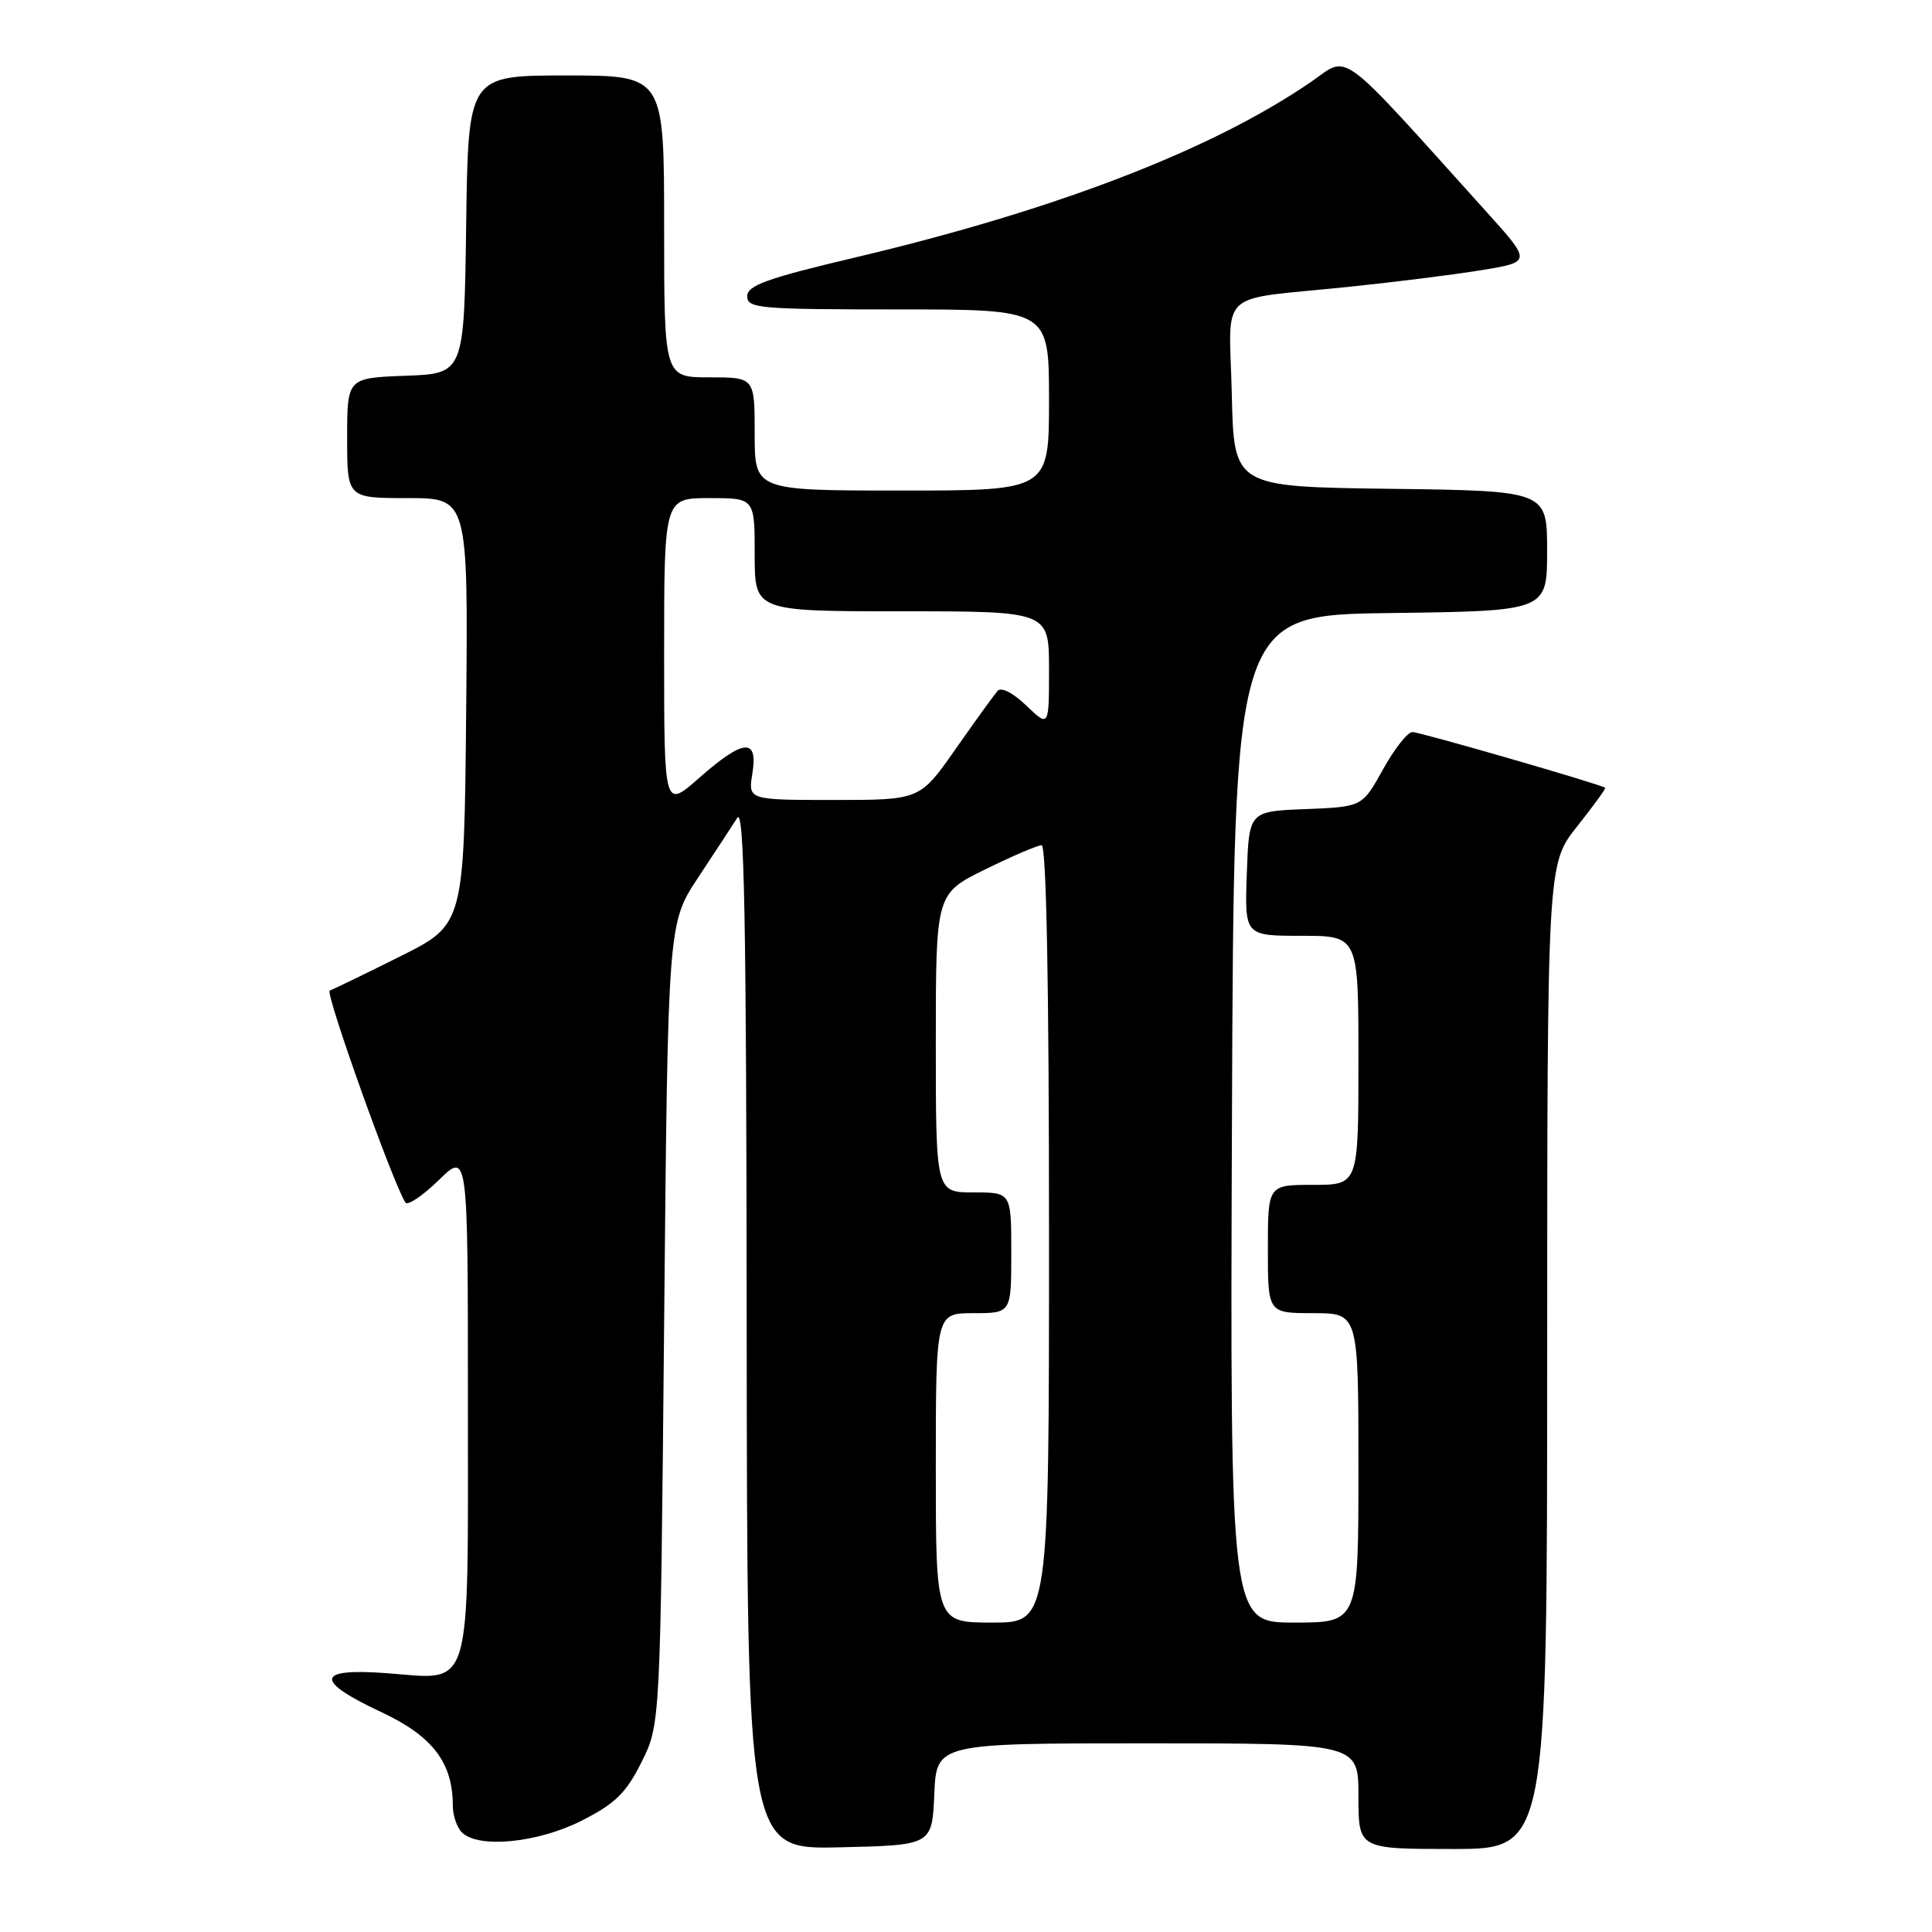 <?xml version="1.0" encoding="UTF-8" standalone="no"?>
<!DOCTYPE svg PUBLIC "-//W3C//DTD SVG 1.1//EN" "http://www.w3.org/Graphics/SVG/1.1/DTD/svg11.dtd" >
<svg xmlns="http://www.w3.org/2000/svg" xmlns:xlink="http://www.w3.org/1999/xlink" version="1.1" viewBox="0 0 256 256">
 <g >
 <path fill="currentColor"
d=" M 123.80 237.75 C 124.09 231.00 124.09 231.00 152.05 231.00 C 180.00 231.00 180.00 231.00 180.00 238.00 C 180.00 245.00 180.00 245.00 192.50 245.00 C 205.00 245.00 205.00 245.00 205.01 179.75 C 205.02 114.50 205.02 114.50 208.96 109.53 C 211.12 106.80 212.81 104.48 212.70 104.39 C 212.20 103.95 188.16 97.00 187.15 97.00 C 186.52 97.00 184.76 99.23 183.25 101.96 C 180.50 106.91 180.50 106.91 173.00 107.21 C 165.50 107.50 165.50 107.50 165.21 115.75 C 164.92 124.00 164.92 124.00 172.46 124.00 C 180.00 124.00 180.00 124.00 180.00 140.50 C 180.00 157.00 180.00 157.00 174.00 157.00 C 168.00 157.00 168.00 157.00 168.00 165.50 C 168.00 174.00 168.00 174.00 174.00 174.00 C 180.00 174.00 180.00 174.00 180.00 194.50 C 180.00 215.00 180.00 215.00 171.49 215.00 C 162.99 215.00 162.99 215.00 163.24 148.25 C 163.50 81.50 163.50 81.50 184.25 81.23 C 205.00 80.96 205.00 80.96 205.00 73.00 C 205.00 65.04 205.00 65.04 184.25 64.77 C 163.50 64.50 163.50 64.50 163.22 52.28 C 162.89 38.07 161.00 39.84 178.50 38.03 C 184.55 37.41 192.53 36.41 196.23 35.81 C 202.95 34.71 202.95 34.71 197.00 28.11 C 176.98 5.90 178.87 7.30 173.76 10.82 C 160.65 19.84 139.94 27.82 113.26 34.13 C 101.66 36.87 99.02 37.82 99.01 39.25 C 99.00 40.86 100.62 41.00 119.00 41.00 C 139.00 41.00 139.00 41.00 139.00 53.00 C 139.00 65.00 139.00 65.00 119.50 65.00 C 100.00 65.00 100.00 65.00 100.00 57.50 C 100.00 50.00 100.00 50.00 94.00 50.00 C 88.00 50.00 88.00 50.00 88.00 30.00 C 88.00 10.00 88.00 10.00 75.02 10.00 C 62.04 10.00 62.04 10.00 61.77 29.75 C 61.50 49.50 61.50 49.50 53.75 49.79 C 46.00 50.08 46.00 50.08 46.00 58.04 C 46.00 66.00 46.00 66.00 54.02 66.00 C 62.03 66.00 62.03 66.00 61.77 94.25 C 61.50 122.50 61.50 122.50 53.00 126.74 C 48.33 129.07 44.14 131.10 43.69 131.26 C 43.04 131.49 51.95 156.48 53.71 159.34 C 54.00 159.80 55.98 158.47 58.12 156.39 C 62.00 152.59 62.00 152.59 62.00 185.73 C 62.00 224.92 62.70 222.57 51.30 221.71 C 41.83 220.99 41.58 222.68 50.54 226.87 C 57.32 230.05 60.00 233.55 60.00 239.27 C 60.00 240.55 60.54 242.14 61.20 242.80 C 63.37 244.97 71.25 244.20 77.07 241.25 C 81.51 239.00 82.96 237.59 85.00 233.50 C 87.50 228.50 87.50 228.50 88.00 175.42 C 88.50 122.34 88.50 122.34 92.50 116.29 C 94.70 112.96 97.04 109.39 97.69 108.37 C 98.62 106.91 98.90 121.78 98.94 175.78 C 99.00 245.06 99.00 245.06 111.25 244.78 C 123.50 244.50 123.50 244.50 123.80 237.75 Z  M 124.00 194.50 C 124.00 174.00 124.00 174.00 129.00 174.00 C 134.00 174.00 134.00 174.00 134.00 166.00 C 134.00 158.00 134.00 158.00 129.00 158.00 C 124.00 158.00 124.00 158.00 124.00 138.21 C 124.00 118.43 124.00 118.43 130.52 115.21 C 134.10 113.45 137.48 112.00 138.02 112.00 C 138.65 112.00 139.00 130.50 139.00 163.50 C 139.00 215.00 139.00 215.00 131.50 215.00 C 124.00 215.00 124.00 215.00 124.00 194.50 Z  M 88.00 86.58 C 88.00 66.00 88.00 66.00 94.00 66.00 C 100.00 66.00 100.00 66.00 100.00 73.50 C 100.00 81.00 100.00 81.00 119.50 81.00 C 139.00 81.00 139.00 81.00 139.00 88.69 C 139.00 96.37 139.00 96.37 135.99 93.49 C 134.21 91.78 132.65 91.00 132.17 91.56 C 131.72 92.08 129.22 95.54 126.62 99.25 C 121.90 106.00 121.90 106.00 110.51 106.00 C 99.13 106.00 99.13 106.00 99.69 102.50 C 100.47 97.73 98.54 97.89 92.64 103.08 C 88.00 107.17 88.00 107.17 88.00 86.58 Z "/>
</g>
</svg>
